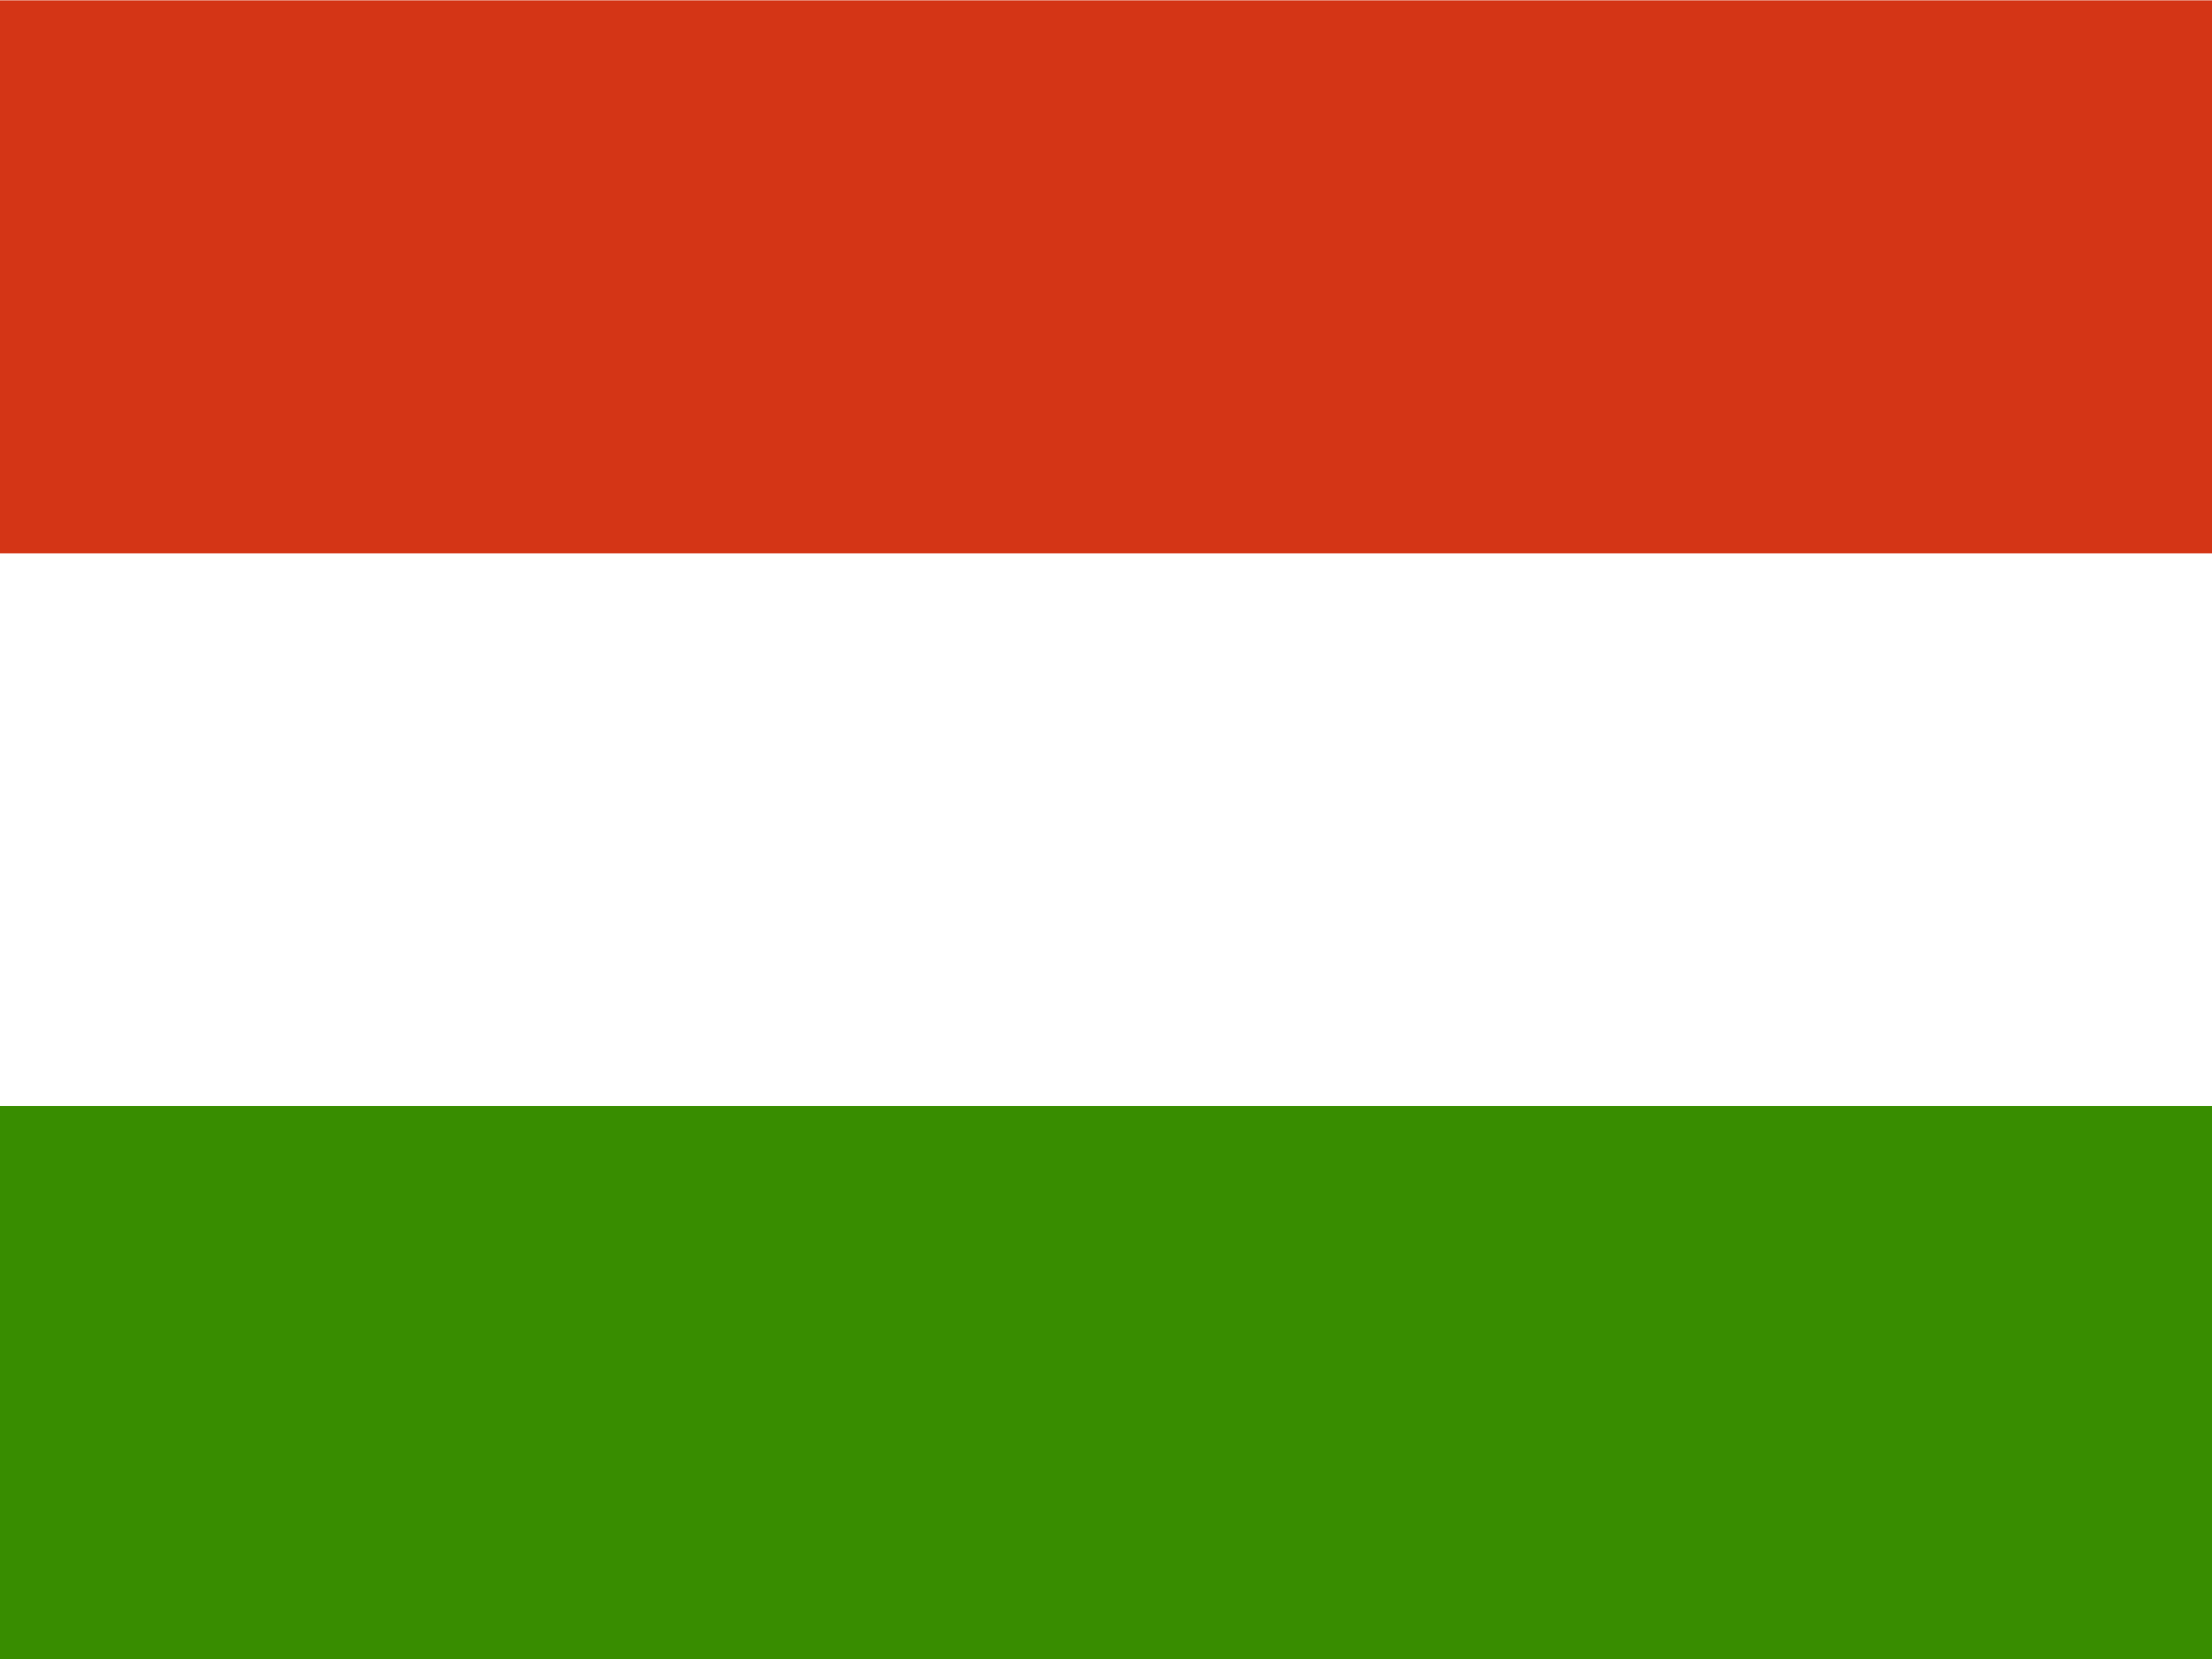 <svg xmlns="http://www.w3.org/2000/svg" viewBox="0 0 25 18.75" width="25" height="18.75"><g fill-rule="evenodd"><path fill="#fff" d="M25 18.75H0V0h25z"/><path fill="#388d00" d="M25 18.75H0V12.5h25z"/><path fill="#d43516" d="M25 6.254H0V.004h25z"/></g></svg>